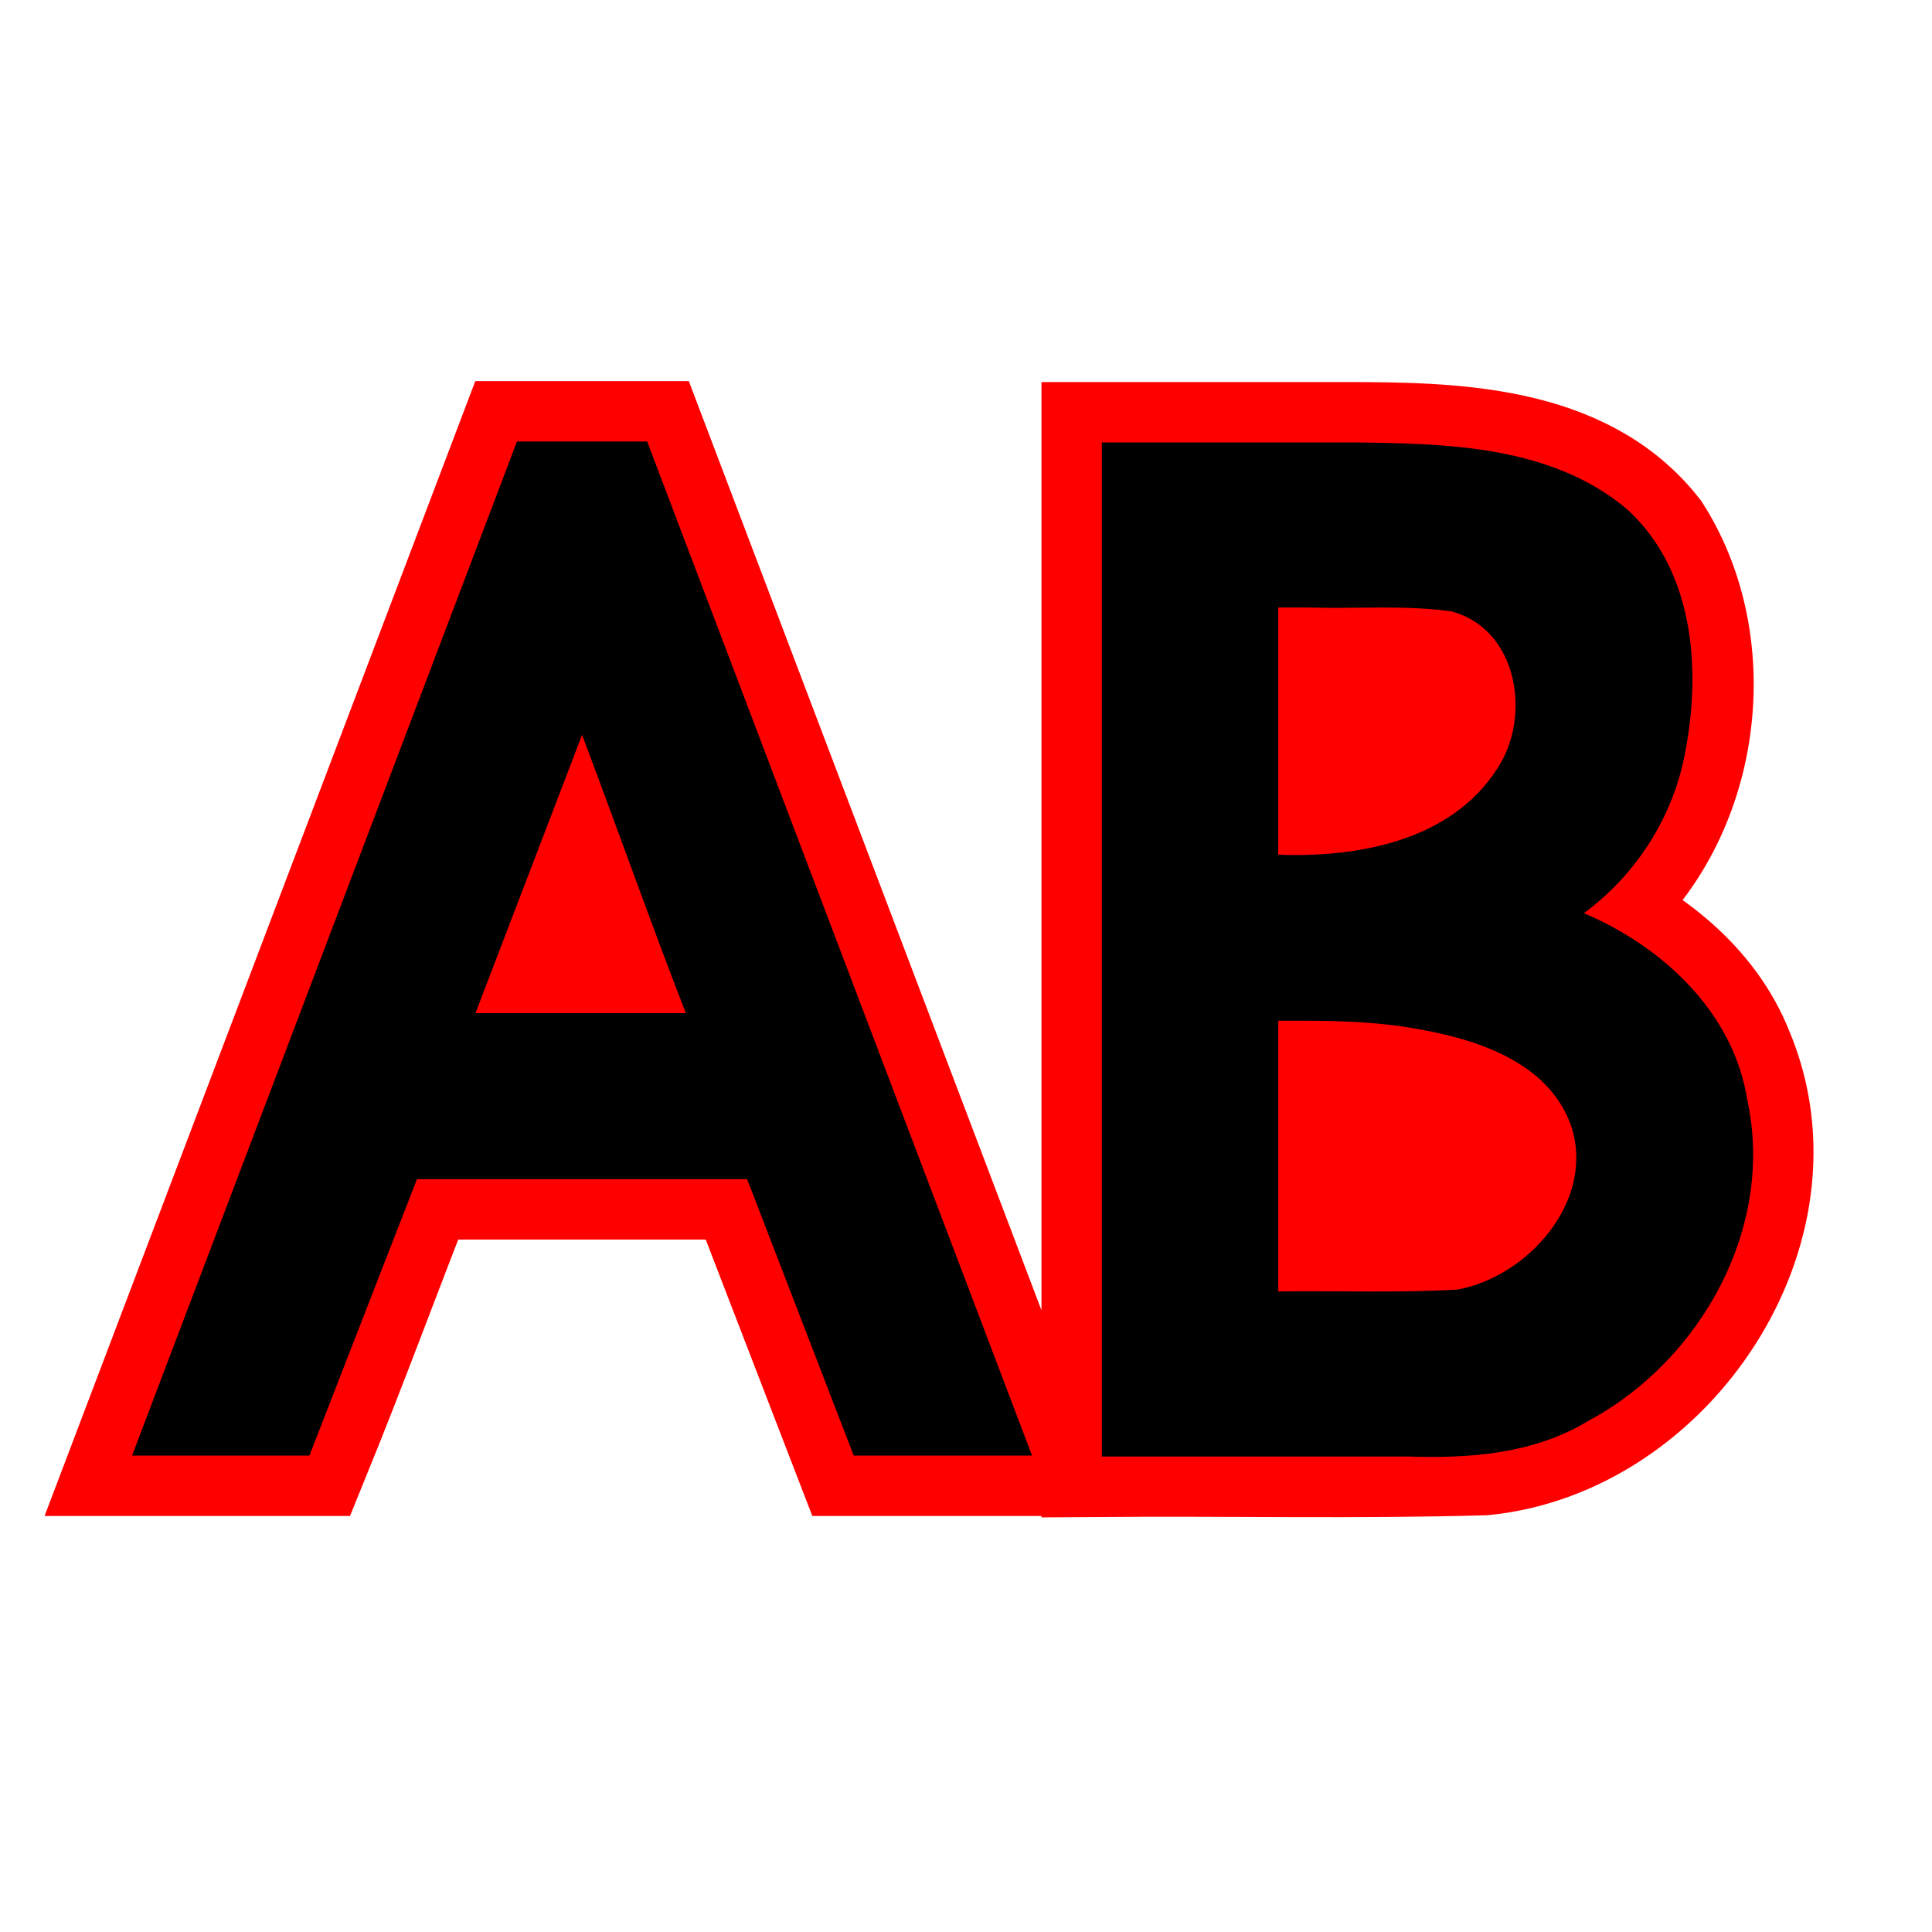 <svg xmlns="http://www.w3.org/2000/svg" xmlns:svg="http://www.w3.org/2000/svg" id="svg2385" width="64" height="64" version="1.0"><path id="text3813" d="M 17.125,14.625 C 12.875,25.823 8.625,37.021 4.375,48.219 C 6.333,48.219 8.292,48.219 10.25,48.219 C 11.486,45.186 12.614,42.111 13.812,39.062 C 17.458,39.062 21.104,39.062 24.75,39.062 C 25.927,42.115 27.104,45.167 28.281,48.219 C 30.25,48.219 32.219,48.219 34.188,48.219 C 29.938,37.021 25.688,25.823 21.438,14.625 C 20,14.625 18.562,14.625 17.125,14.625 z M 36.5,14.656 C 36.5,25.854 36.5,37.052 36.5,48.25 C 40.714,48.219 44.932,48.315 49.143,48.197 C 55.169,47.587 59.846,40.644 57.422,34.914 C 56.554,32.716 54.572,31.185 52.469,30.25 C 56.243,27.505 57.2,21.645 54.724,17.753 C 52.349,14.708 48.062,14.66 44.537,14.656 C 41.858,14.656 39.179,14.656 36.5,14.656 z" style="fill:red;stroke:red;stroke-width:4;stroke-linecap:butt;stroke-linejoin:miter;stroke-miterlimit:4"/><path id="text2397" d="M 17.125,14.625 C 12.875,25.828 8.625,37.016 4.375,48.219 C 6.336,48.219 8.289,48.219 10.25,48.219 C 11.44,45.165 12.62,42.115 13.812,39.062 C 17.453,39.062 21.109,39.062 24.75,39.062 C 25.93,42.117 27.102,45.164 28.281,48.219 C 30.25,48.219 32.219,48.219 34.188,48.219 C 29.938,37.016 25.688,25.828 21.438,14.625 C 20,14.625 18.562,14.625 17.125,14.625 z M 36.5,14.656 C 36.5,25.859 36.5,37.047 36.5,48.25 C 39.885,48.25 43.271,48.25 46.656,48.25 C 48.706,48.317 50.828,48.16 52.625,47.062 C 56.356,45.062 58.812,40.633 57.875,36.406 C 57.411,33.515 55.06,31.35 52.469,30.25 C 54.107,29.046 55.293,27.265 55.75,25.281 C 56.379,22.422 56.204,18.98 53.906,16.875 C 51.395,14.757 47.936,14.69 44.812,14.656 C 42.039,14.656 39.273,14.656 36.5,14.656 z M 42.344,20.125 C 42.683,20.125 43.036,20.125 43.375,20.125 C 44.94,20.172 46.512,20.037 48.062,20.25 C 50.29,20.82 50.746,23.75 49.594,25.469 C 48.058,27.858 44.985,28.412 42.344,28.312 C 42.344,25.586 42.344,22.852 42.344,20.125 z M 19.281,24.344 C 20.442,27.409 21.532,30.507 22.719,33.562 C 20.391,33.562 18.078,33.562 15.75,33.562 C 16.93,30.492 18.102,27.414 19.281,24.344 z M 42.344,33.812 C 43.776,33.81 45.206,33.805 46.625,34.031 C 48.729,34.361 51.306,35.102 52.062,37.344 C 52.829,39.795 50.621,42.286 48.281,42.719 C 46.303,42.834 44.326,42.752 42.344,42.781 C 42.344,39.797 42.344,36.797 42.344,33.812 z" style="fill:#000;stroke:none"/></svg>